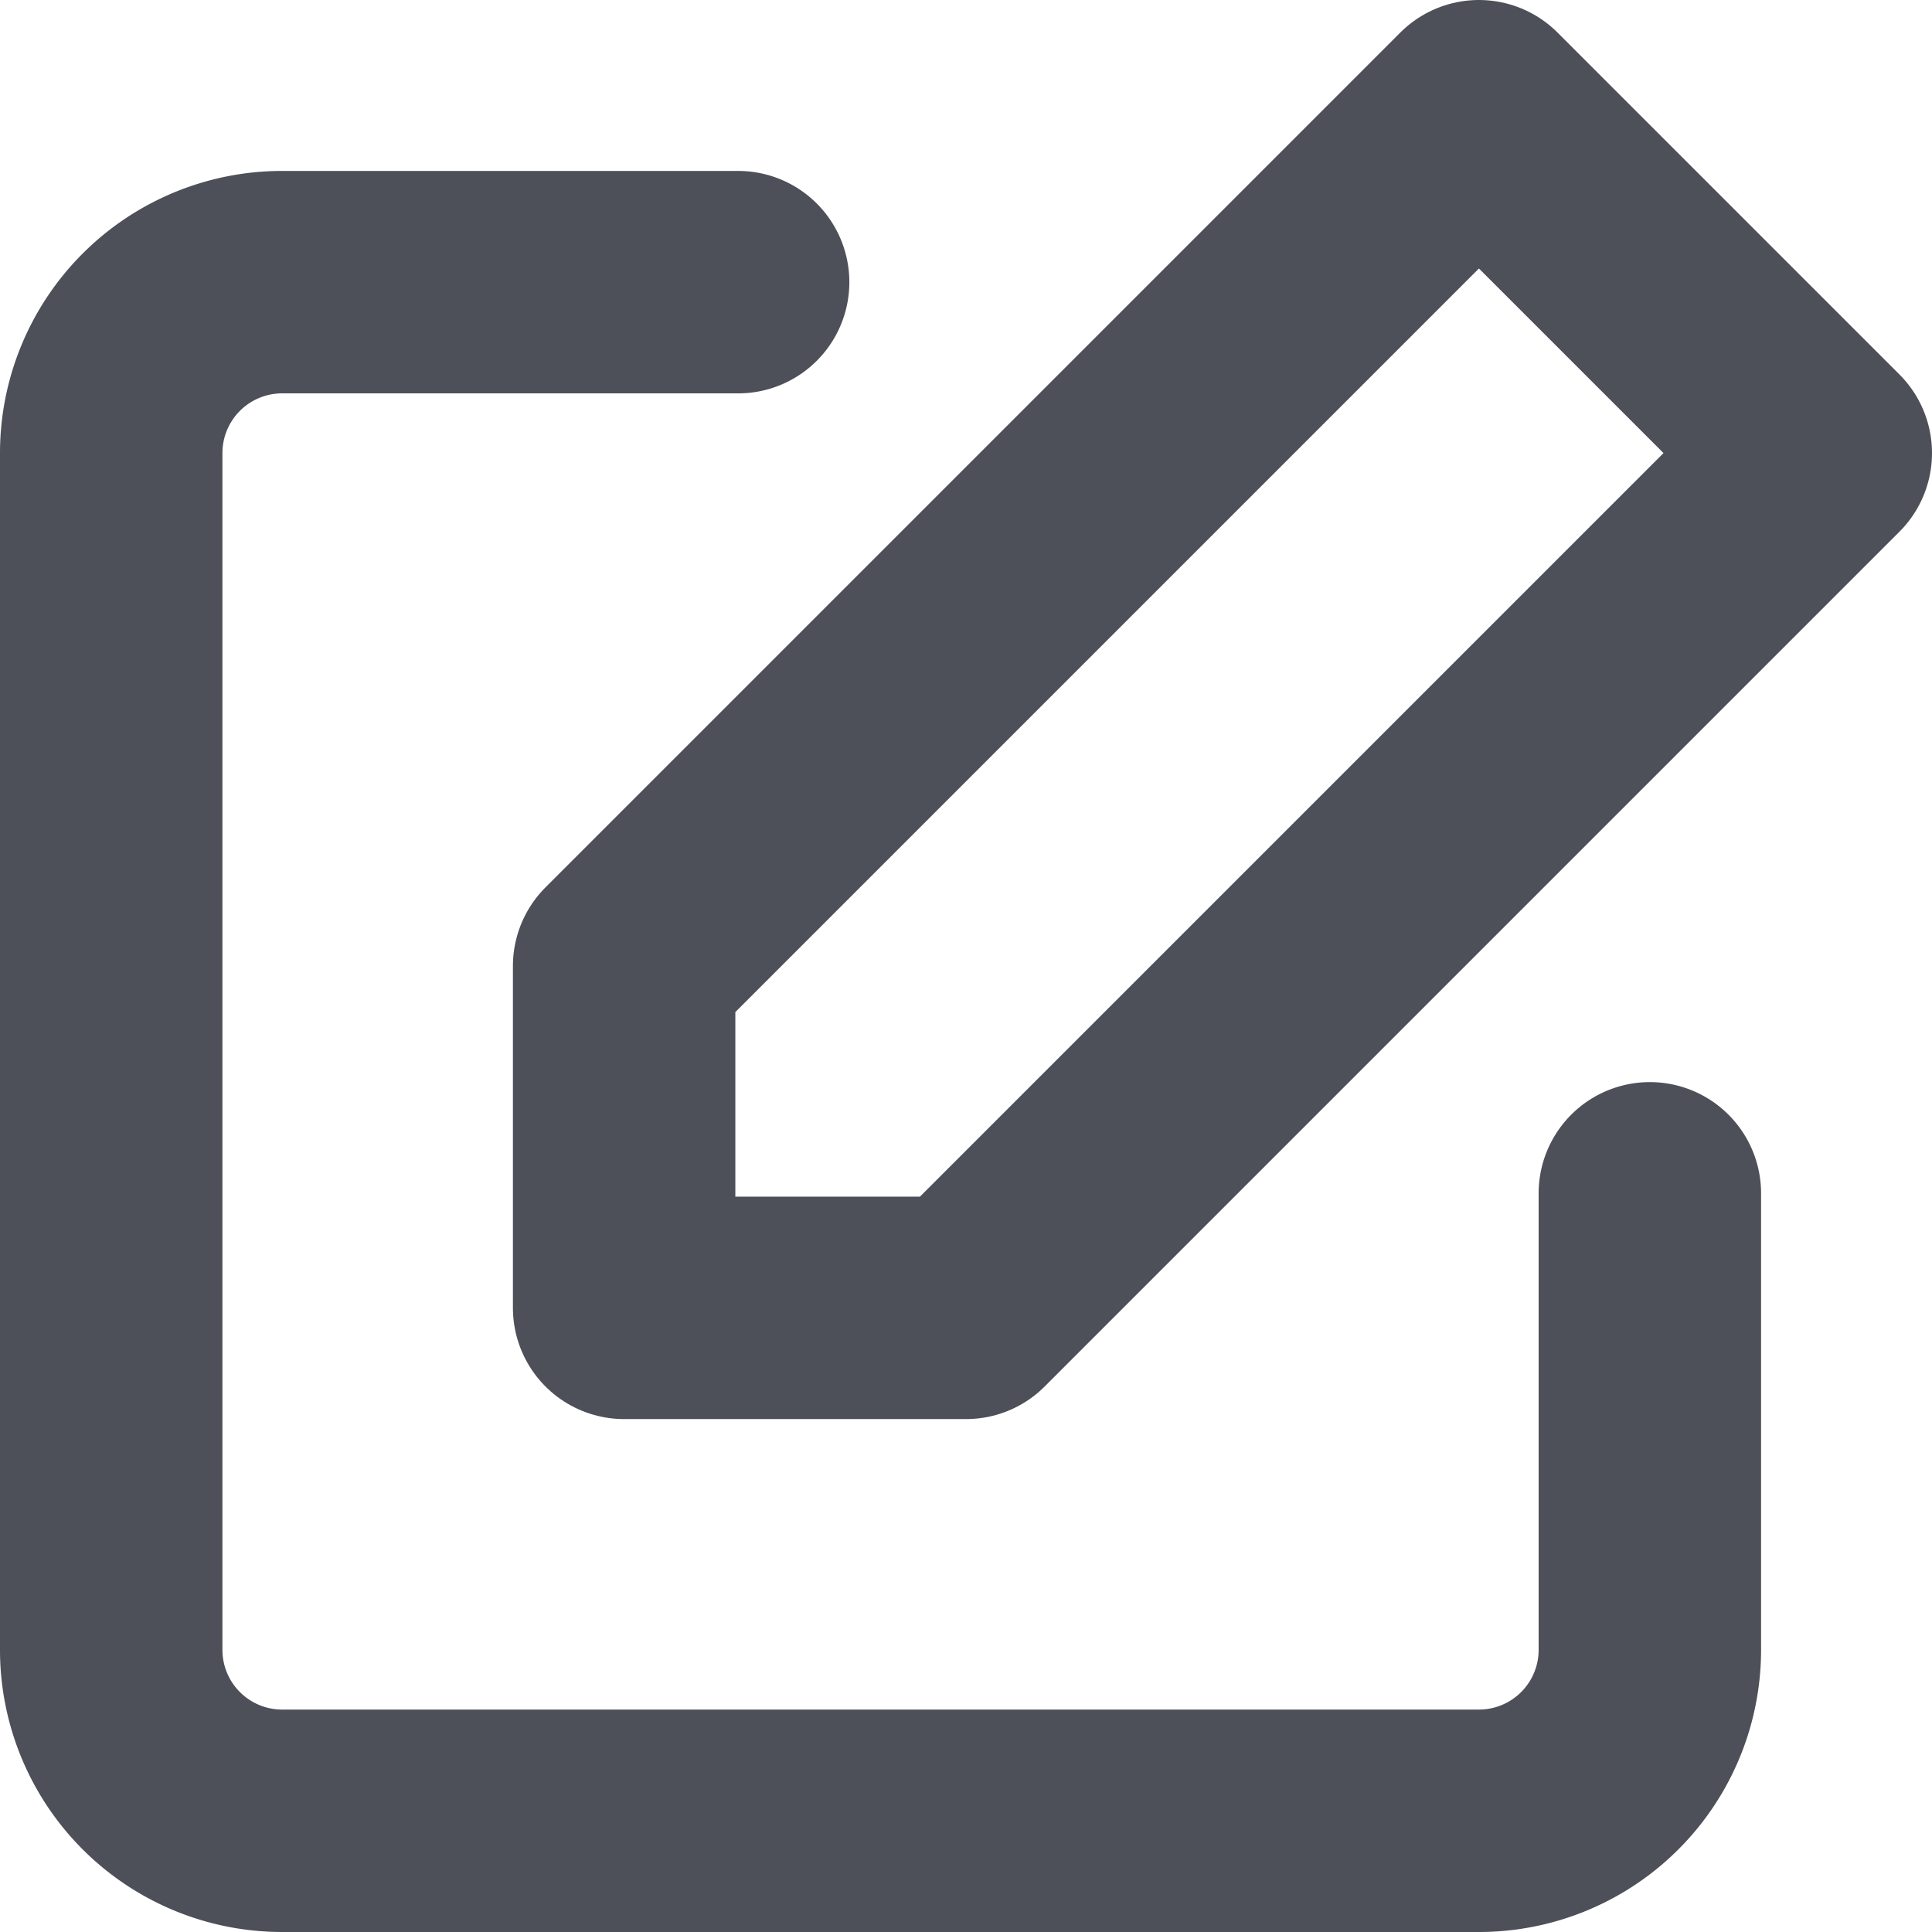 <svg xmlns="http://www.w3.org/2000/svg" width="17.372" height="17.372" viewBox="0 0 17.372 17.372">
  <g id="edit" transform="translate(1 1)">
    <path id="Path_570" data-name="Path 570" d="M15.835,12.193v4.1A1.537,1.537,0,0,1,14.3,17.835H3.537A1.537,1.537,0,0,1,2,16.3V5.537A1.537,1.537,0,0,1,3.537,4h4.1" transform="translate(-2 -2.463)" fill="none" stroke="#4d4f59" stroke-linecap="round" stroke-linejoin="round" stroke-width="2"/>
    <path id="Path_571" data-name="Path 571" d="M15.686,2,18.76,5.074,11.074,12.76H8V9.686Z" transform="translate(-3.388 -2)" fill="none" stroke="#4d4f59" stroke-linecap="round" stroke-linejoin="round" stroke-width="2"/>
  </g>
</svg>
